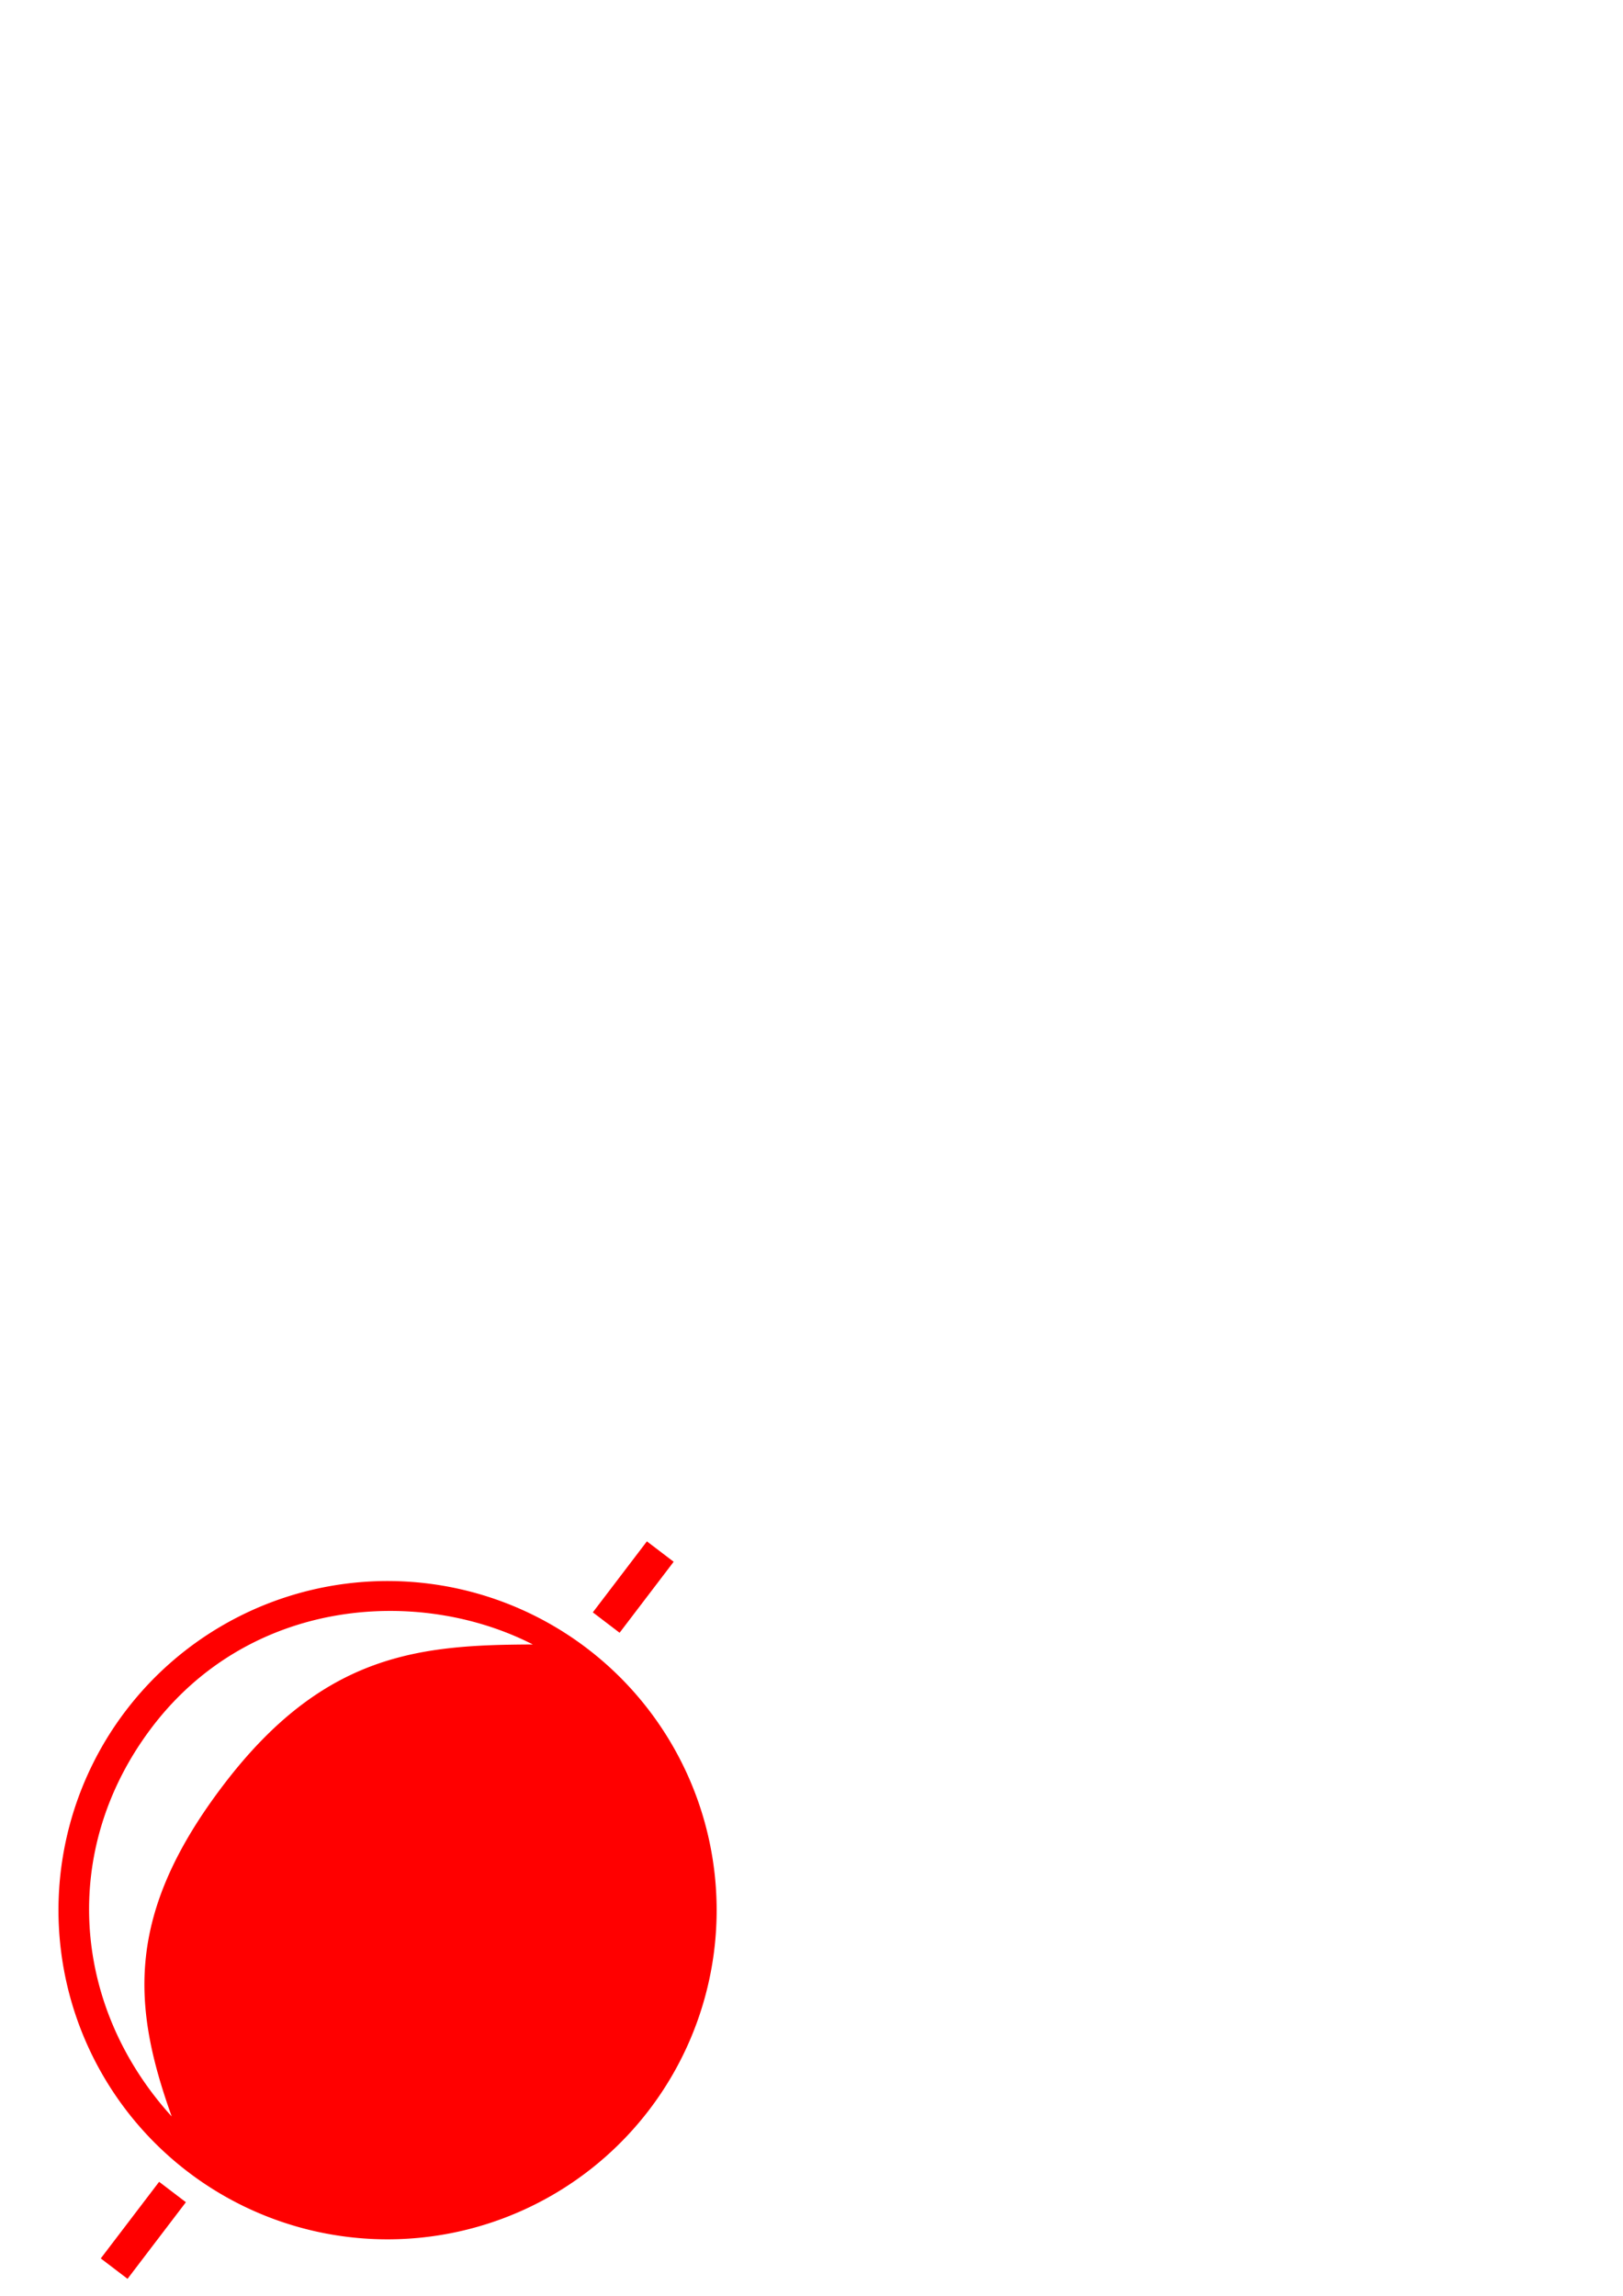<?xml version="1.0" encoding="UTF-8" standalone="no"?>
<!-- Created with Inkscape (http://www.inkscape.org/) -->

<svg
   xmlns:dc="http://purl.org/dc/elements/1.1/"
   xmlns:cc="http://creativecommons.org/ns#"
   xmlns:rdf="http://www.w3.org/1999/02/22-rdf-syntax-ns#"
   xmlns:svg="http://www.w3.org/2000/svg"
   xmlns="http://www.w3.org/2000/svg"
   xmlns:sodipodi="http://sodipodi.sourceforge.net/DTD/sodipodi-0.dtd"
   xmlns:inkscape="http://www.inkscape.org/namespaces/inkscape"
   width="210mm"
   height="297mm"
   viewBox="0 0 210 297"
   version="1.1"
   id="svg8"
   inkscape:version="0.92.3 (2405546, 2018-03-11)"
   sodipodi:docname="planet.svg"
   inkscape:export-filename="/home/antonio/bitmap.png"
   inkscape:export-xdpi="34.078709"
   inkscape:export-ydpi="34.078709">
  <defs
     id="defs2" />
  <sodipodi:namedview
     id="base"
     pagecolor="#ffffff"
     bordercolor="#666666"
     borderopacity="1.0"
     inkscape:pageopacity="0.0"
     inkscape:pageshadow="2"
     inkscape:zoom="0.7"
     inkscape:cx="580.63741"
     inkscape:cy="137.75247"
     inkscape:document-units="mm"
     inkscape:current-layer="layer1"
     showgrid="false"
     showguides="true"
     inkscape:guide-bbox="true"
     inkscape:snap-global="false"
     inkscape:window-width="1600"
     inkscape:window-height="851"
     inkscape:window-x="0"
     inkscape:window-y="25"
     inkscape:window-maximized="1">
    <sodipodi:guide
       position="99.959,101.295"
       orientation="1,0"
       id="guide815"
       inkscape:locked="false" />
    <sodipodi:guide
       position="-16.036,99.959"
       orientation="0,1"
       id="guide817"
       inkscape:locked="false" />
    <sodipodi:guide
       position="49.979,70.826"
       orientation="1,0"
       id="guide819"
       inkscape:locked="false" />
    <sodipodi:guide
       position="6.147,49.979"
       orientation="0,1"
       id="guide821"
       inkscape:locked="false" />
    <sodipodi:guide
       position="0,146.196"
       orientation="1,0"
       id="guide825"
       inkscape:locked="false" />
    <sodipodi:guide
       position="12.294,0"
       orientation="0,1"
       id="guide827"
       inkscape:locked="false" />
    <sodipodi:guide
       position="49.979,50.113"
       orientation="-0.796,0.605"
       id="guide891"
       inkscape:locked="false" />
  </sodipodi:namedview>
  <g
     inkscape:label="Layer 1"
     inkscape:groupmode="layer"
     id="layer1">
    <path
       style="opacity:1;fill:#ff0000;fill-opacity:1;stroke:none;stroke-width:0.213;stroke-linecap:square;stroke-linejoin:miter;stroke-miterlimit:4;stroke-dasharray:none;stroke-dashoffset:0;stroke-opacity:1"
       d="m 76.022,213.296 a 42.581,42.581 37.422 0 0 -59.692,7.942 42.581,42.581 37.422 0 0 7.941,59.691 42.581,42.581 37.422 0 0 59.692,-7.94 42.581,42.581 37.422 0 0 -7.941,-59.693 z m -7.079,-0.558 c -14.579,0.046 -26.967,1.103 -39.908,18.015 C 16.094,247.666 17.129,259.569 22.218,273.802 9.378,259.669 7.67,239.498 19.46,223.715 32.204,206.654 54.214,205.202 68.943,212.739 Z"
       id="path829"
       inkscape:connector-curvature="0" />
    <path
       style="opacity:1;fill:#ff0000;fill-opacity:1;stroke:none;stroke-width:0.171;stroke-linecap:square;stroke-linejoin:miter;stroke-miterlimit:4;stroke-dasharray:none;stroke-dashoffset:0;stroke-opacity:1"
       d="m 13.038,292.163 3.464,2.639 7.55,-9.911 -3.464,-2.639 z m 63.667,-83.579 3.464,2.639 6.997,-9.185 -3.464,-2.639 z"
       id="rect884"
       inkscape:connector-curvature="0" />
  </g>
</svg>
